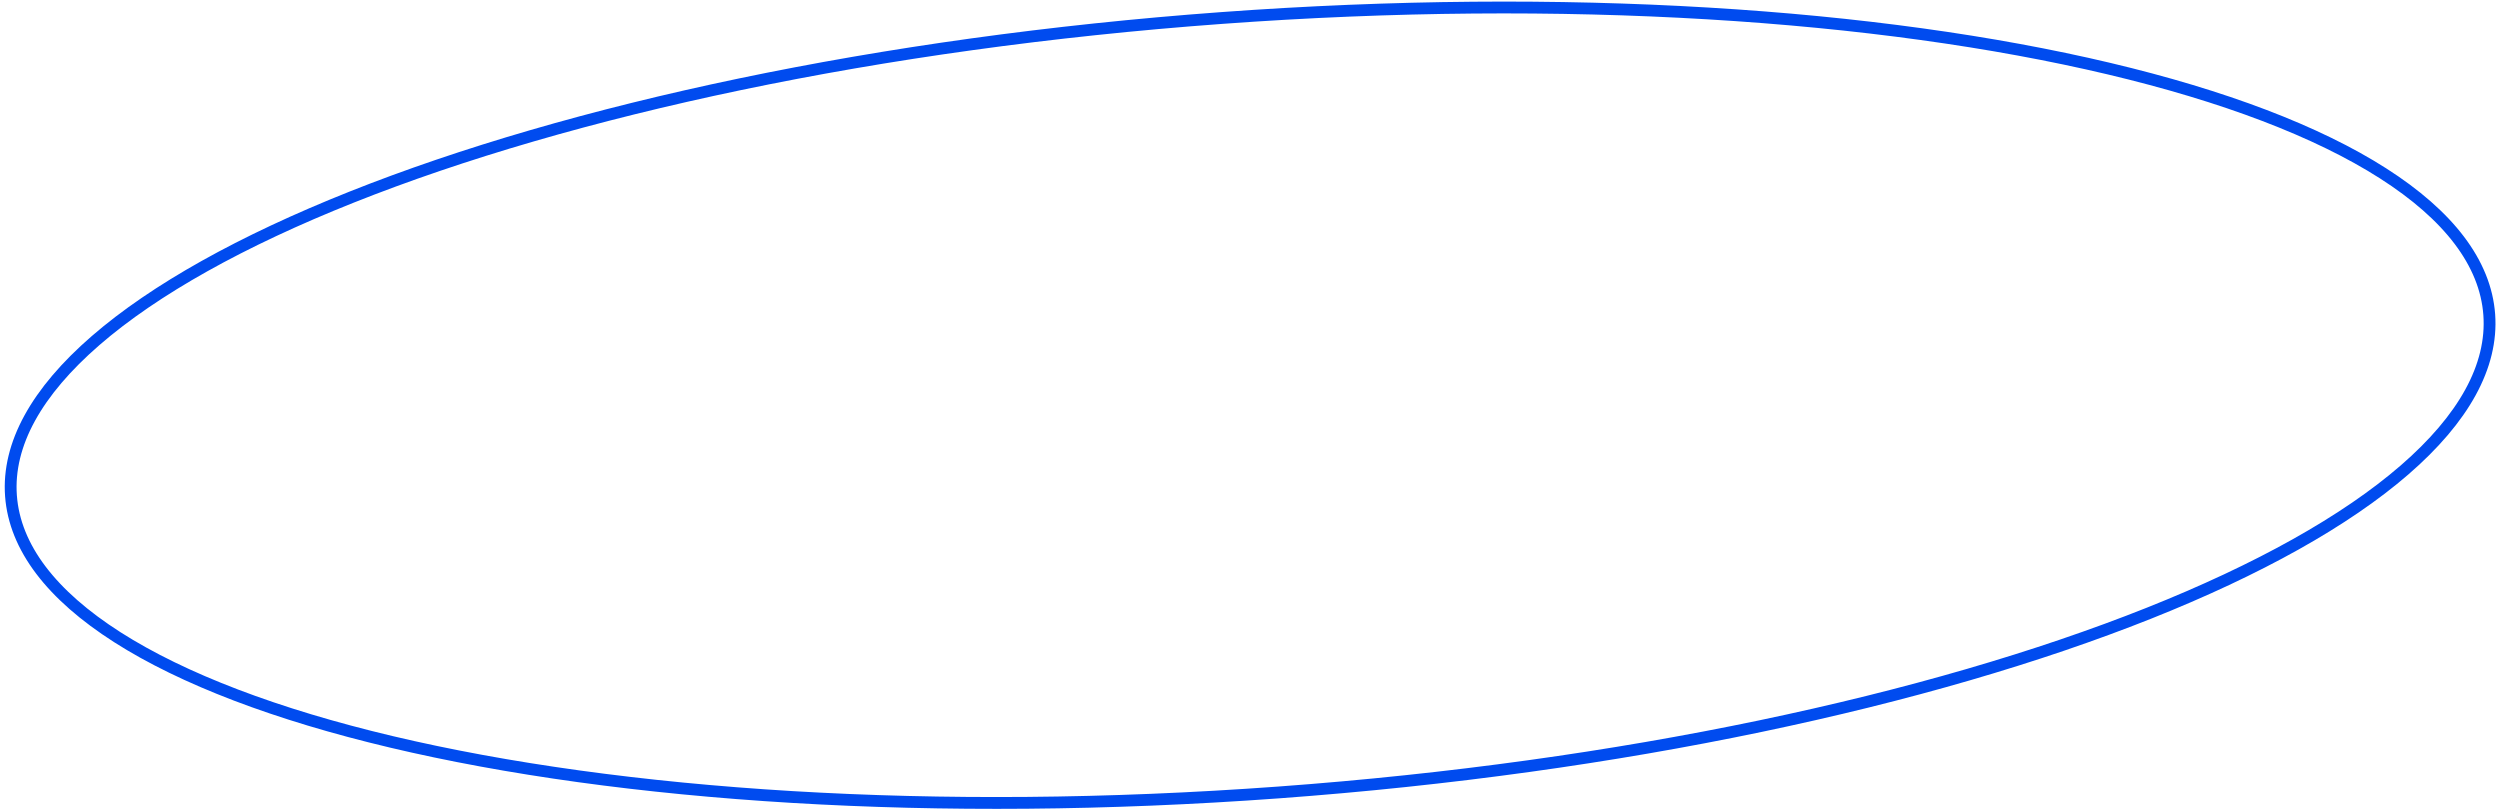 <svg width="423" height="137" viewBox="0 0 423 137" fill="none" xmlns="http://www.w3.org/2000/svg">
<path d="M216.312 134.085C158.213 138.335 105.111 134.743 66.232 125.524C46.787 120.913 30.958 114.907 19.847 107.813C8.717 100.706 2.496 92.626 1.858 83.902C1.219 75.178 6.199 66.278 16.176 57.627C26.136 48.992 40.923 40.747 59.49 33.355C96.613 18.576 148.628 7.294 206.726 3.044C264.825 -1.206 317.928 2.387 356.806 11.606C376.251 16.217 392.081 22.222 403.192 29.317C414.321 36.423 420.543 44.504 421.181 53.228C421.819 61.952 416.84 70.852 406.863 79.502C396.903 88.138 382.116 96.383 363.549 103.775C326.426 118.553 274.411 129.835 216.312 134.085Z" stroke="#004BEF" stroke-width="2"/>
</svg>
